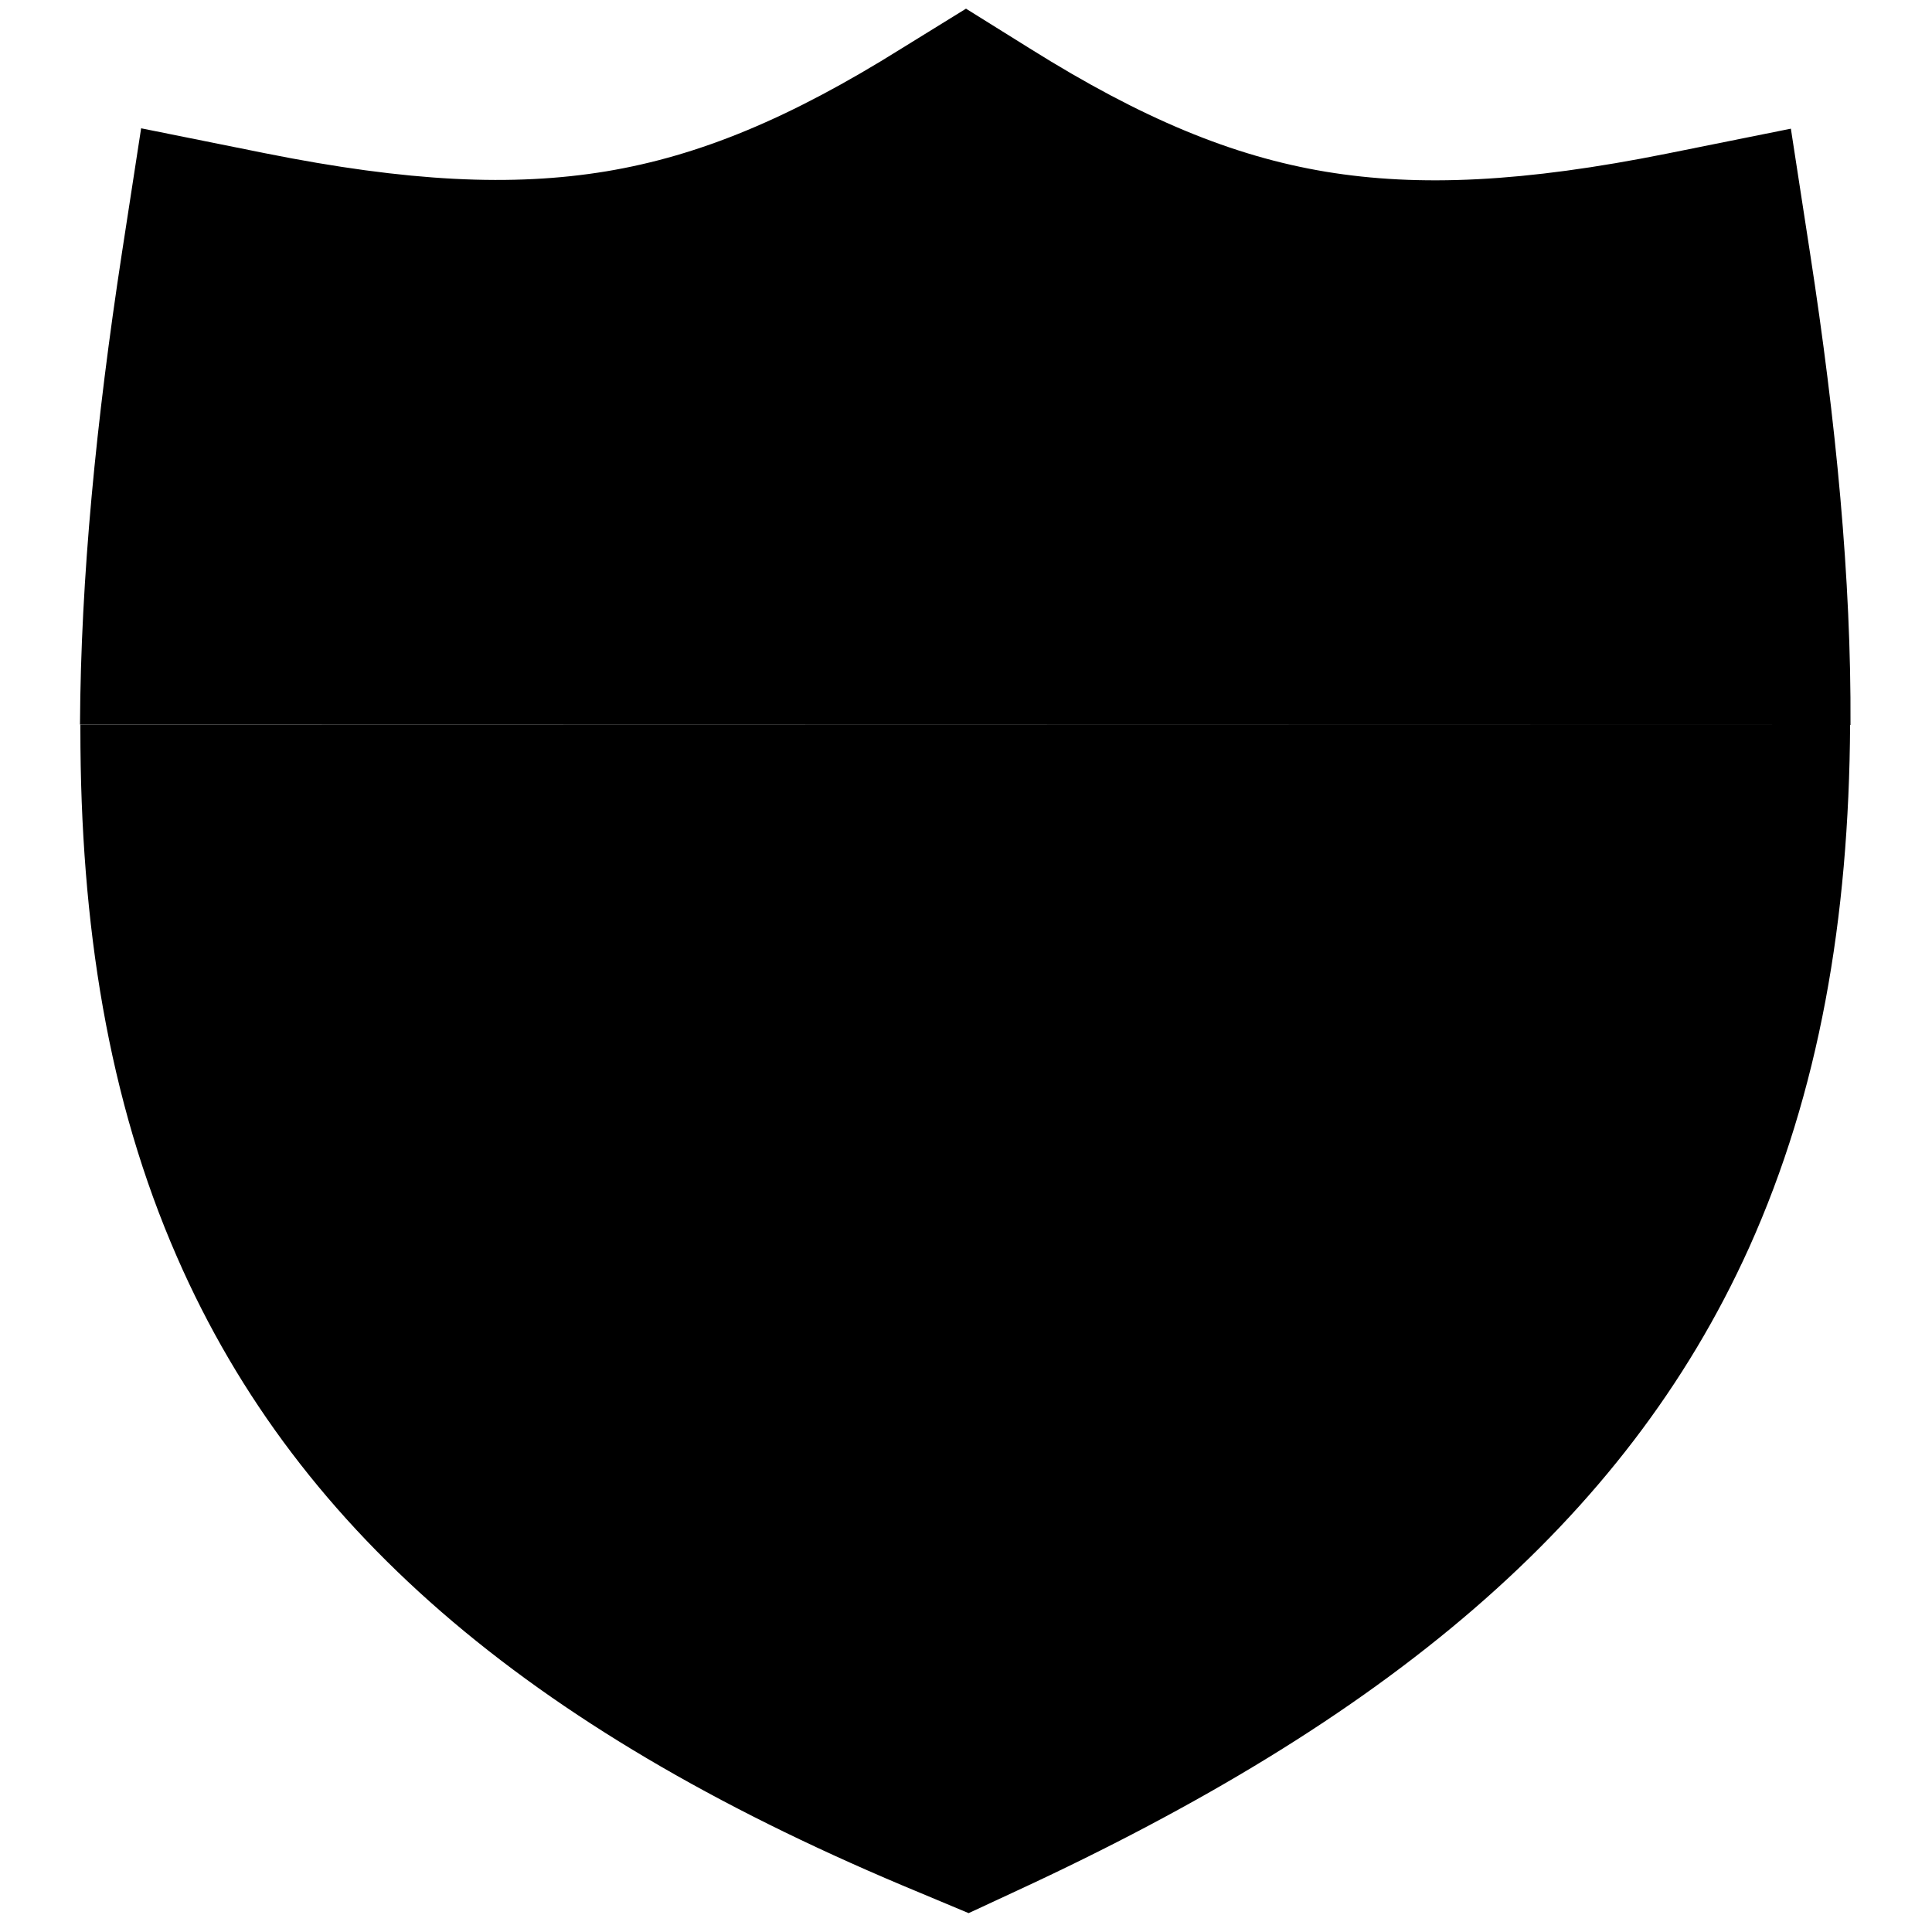<svg xmlns="http://www.w3.org/2000/svg" viewBox="0 0 512 512"><path class="pr-icon-duotone-secondary" d="M21.2 192l469.1 0c-.3 51.6-8.2 97.4-26.8 138.7c-33 73-96.8 125.4-194.1 170.4l-12.7 5.9-12.9-5.4c-100.1-41.4-164.4-94-196.9-168.5c-18.2-41.6-25.6-88-25.6-139.8c0-.4 0-.8 0-1.3z"/><path class="pr-icon-duotone-primary" d="M256 2.3l17 10.6c29.7 18.6 53.7 28.5 78.3 32.6c24.8 4.1 52.6 2.8 90.5-4.8l32.8-6.6 5.1 33.1c6.9 44.7 10.9 86.3 10.7 124.9L21.2 192c.2-38.9 4.3-80.5 11.1-124.9l5.1-33.1 32.8 6.6c37.9 7.6 65.7 8.9 90.5 4.8c24.6-4.1 48.6-14 78.3-32.6L256 2.3z"/></svg>